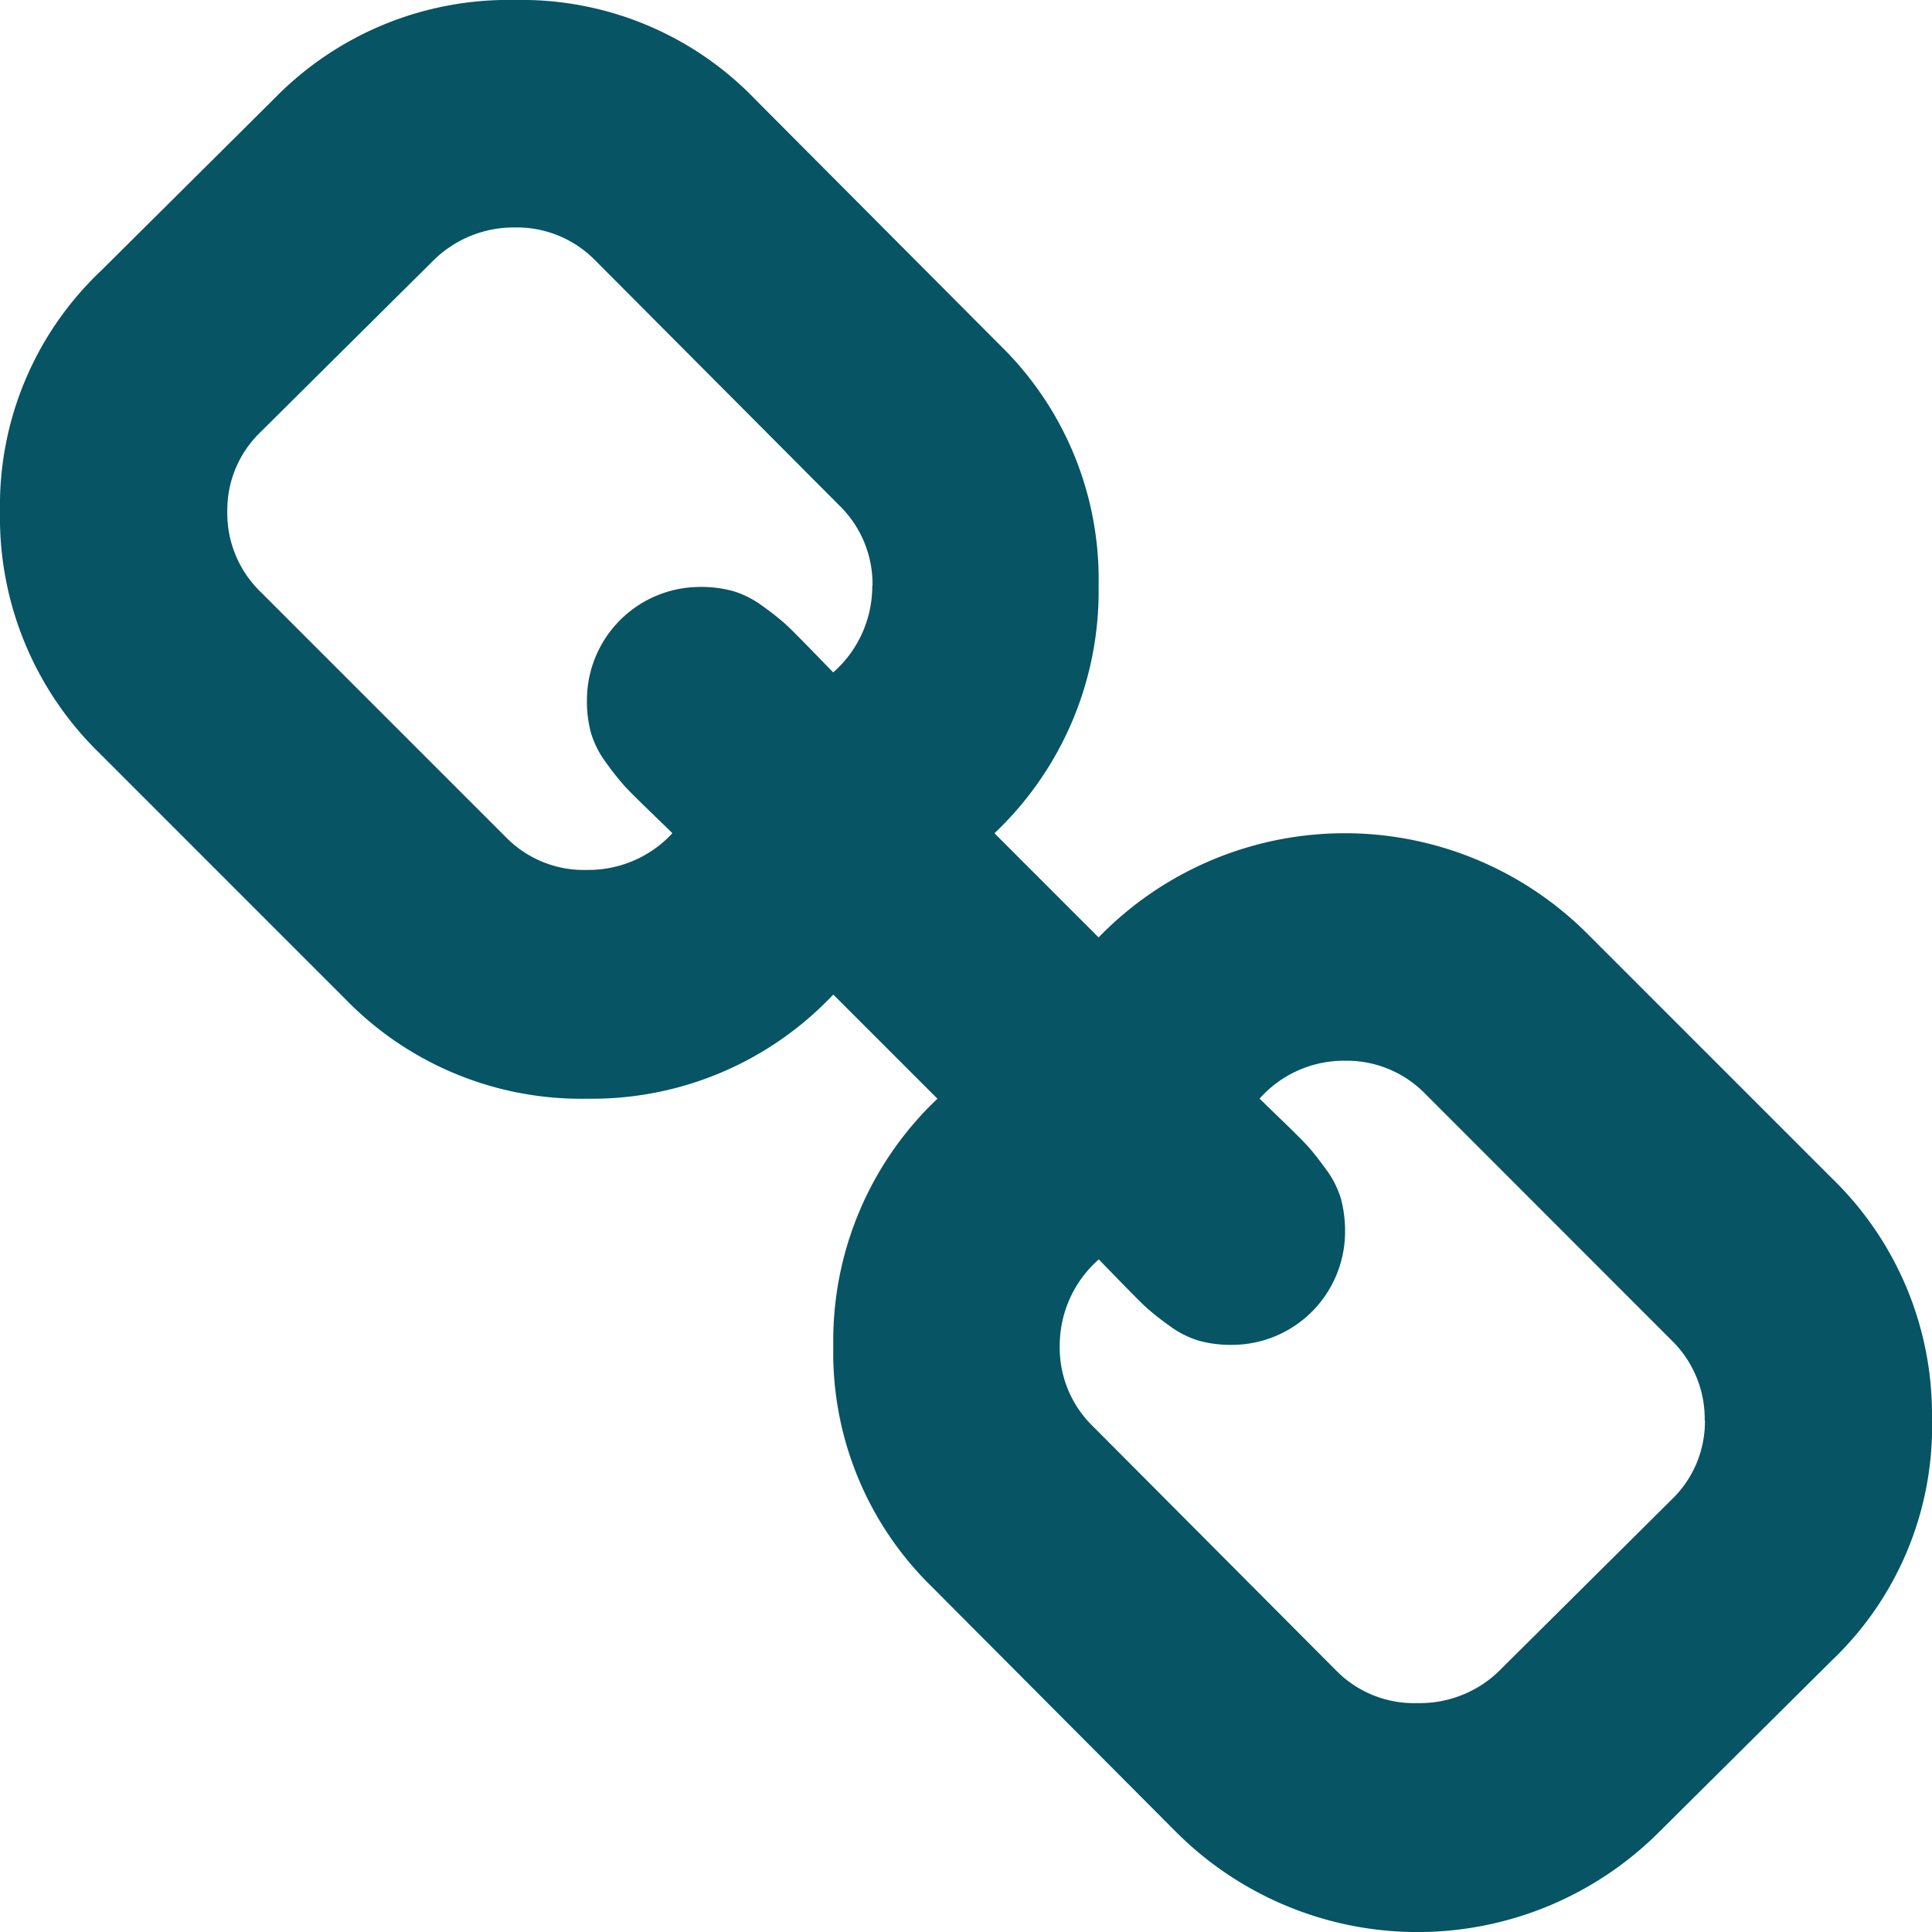 <svg xmlns="http://www.w3.org/2000/svg" width="49.707" height="49.707" viewBox="0 0 49.707 49.707"><defs><style>.a{fill:#065464;}</style></defs><path class="a" d="M44.205,36.9a2.82,2.82,0,0,0-.853-2.071L37.017,28.49a2.82,2.82,0,0,0-2.071-.853,2.9,2.9,0,0,0-2.193.974q.092.092.579.563t.655.655q.168.183.458.579a2.419,2.419,0,0,1,.4.777,3.171,3.171,0,0,1,.107.838,2.913,2.913,0,0,1-2.924,2.924,3.086,3.086,0,0,1-.838-.107,2.478,2.478,0,0,1-.777-.4,6.664,6.664,0,0,1-.579-.458q-.182-.169-.655-.655l-.563-.579a2.956,2.956,0,0,0-1.005,2.223,2.82,2.82,0,0,0,.853,2.071l6.275,6.3a2.808,2.808,0,0,0,2.071.822,2.932,2.932,0,0,0,2.071-.793l4.477-4.447a2.785,2.785,0,0,0,.853-2.041ZM22.794,15.422a2.82,2.82,0,0,0-.853-2.071l-6.275-6.3a2.82,2.82,0,0,0-2.071-.853,2.94,2.94,0,0,0-2.071.822L7.047,11.464A2.785,2.785,0,0,0,6.194,13.5a2.82,2.82,0,0,0,.853,2.071l6.335,6.335a2.808,2.808,0,0,0,2.071.822,2.943,2.943,0,0,0,2.193-.945q-.092-.092-.579-.563t-.656-.655a6.976,6.976,0,0,1-.458-.579,2.458,2.458,0,0,1-.4-.777,3.06,3.06,0,0,1-.106-.838,2.913,2.913,0,0,1,2.924-2.924,3.085,3.085,0,0,1,.838.107,2.478,2.478,0,0,1,.777.4,6.665,6.665,0,0,1,.579.458q.182.169.655.655l.563.579a2.956,2.956,0,0,0,1.005-2.223Zm27.26,21.472a8.311,8.311,0,0,1-2.589,6.183l-4.477,4.447a8.786,8.786,0,0,1-12.4-.061l-6.275-6.3a8.41,8.41,0,0,1-2.528-6.183,8.569,8.569,0,0,1,2.68-6.366l-2.68-2.68a8.533,8.533,0,0,1-6.335,2.68,8.458,8.458,0,0,1-6.213-2.558L2.9,19.718A8.458,8.458,0,0,1,.346,13.5,8.311,8.311,0,0,1,2.935,7.322L7.412,2.874A8.41,8.41,0,0,1,13.595.346a8.342,8.342,0,0,1,6.213,2.589l6.275,6.3a8.41,8.41,0,0,1,2.528,6.183,8.569,8.569,0,0,1-2.68,6.366l2.68,2.68a8.825,8.825,0,0,1,12.548-.122l6.335,6.335a8.458,8.458,0,0,1,2.558,6.213Z" transform="translate(-0.346 -0.346)"/></svg>
